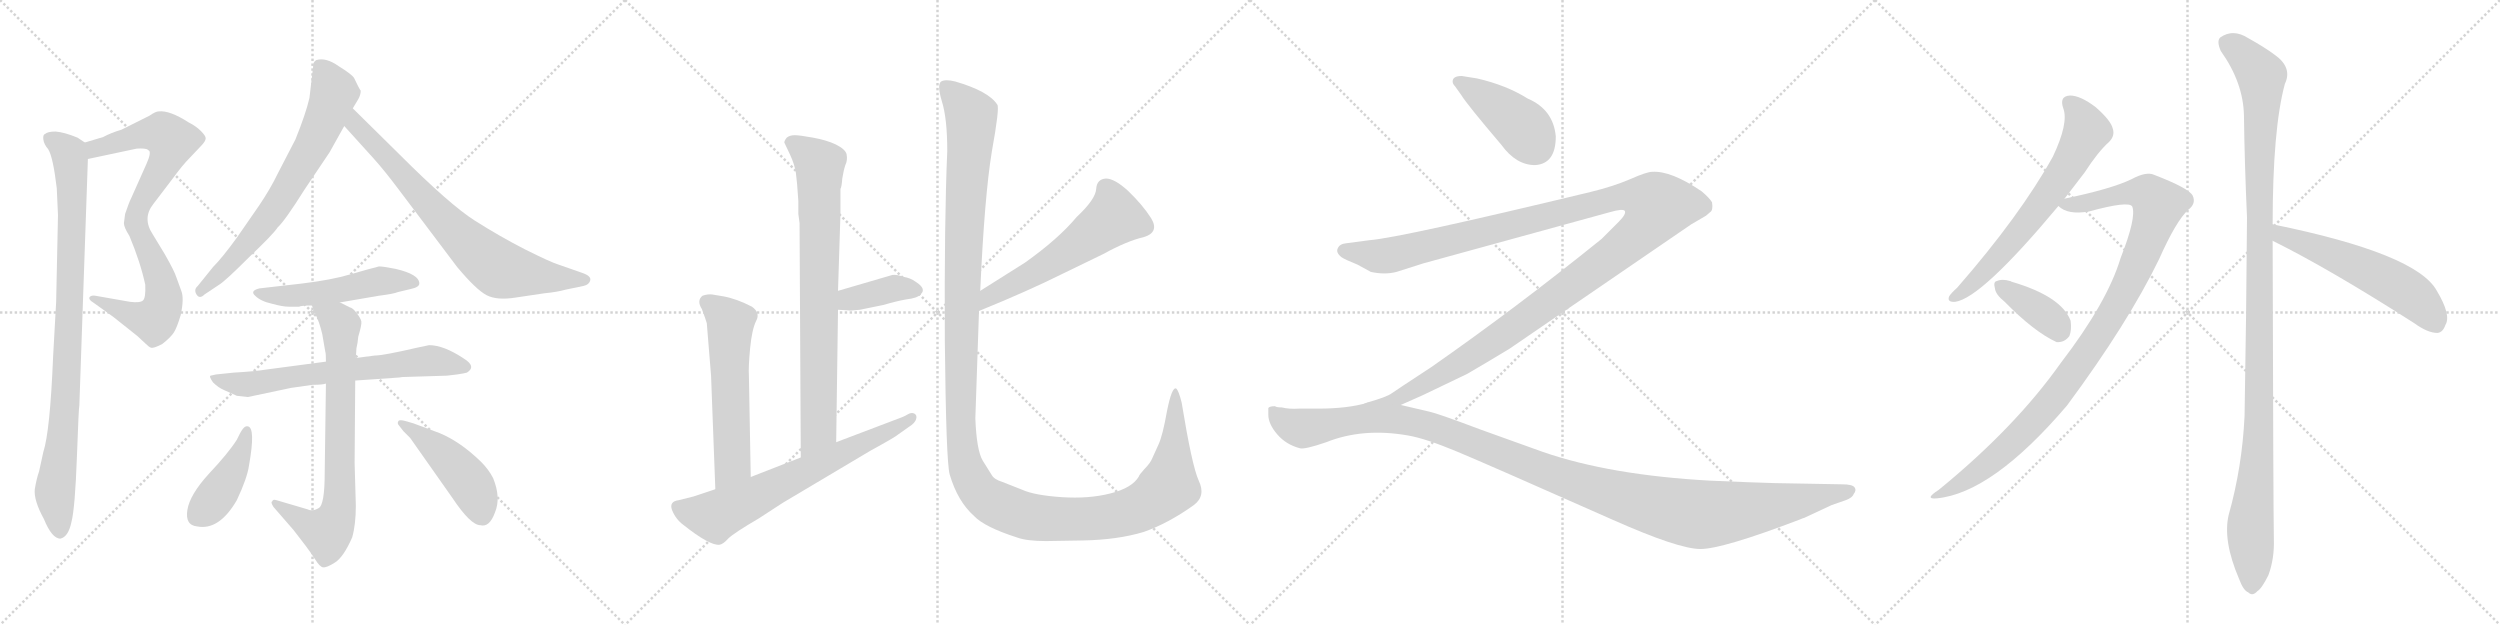 <svg version="1.1" viewBox="0 0 4096 1024" xmlns="http://www.w3.org/2000/svg">
  <g stroke="lightgray" stroke-dasharray="1,1" stroke-width="1" transform="scale(4, 4)">
    <line x1="0" y1="0" x2="256" y2="256"></line>
    <line x1="256" y1="0" x2="0" y2="256"></line>
    <line x1="128" y1="0" x2="128" y2="256"></line>
    <line x1="0" y1="128" x2="256" y2="128"></line>
    <line x1="256" y1="0" x2="512" y2="256"></line>
    <line x1="512" y1="0" x2="256" y2="256"></line>
    <line x1="384" y1="0" x2="384" y2="256"></line>
    <line x1="256" y1="128" x2="512" y2="128"></line>
    <line x1="512" y1="0" x2="768" y2="256"></line>
    <line x1="768" y1="0" x2="512" y2="256"></line>
    <line x1="640" y1="0" x2="640" y2="256"></line>
    <line x1="512" y1="128" x2="768" y2="128"></line>
    <line x1="768" y1="0" x2="1024" y2="256"></line>
    <line x1="1024" y1="0" x2="768" y2="256"></line>
    <line x1="896" y1="0" x2="896" y2="256"></line>
    <line x1="768" y1="128" x2="1024" y2="128"></line>
  </g>
<g transform="scale(1, -1) translate(0, -850)">
   <style type="text/css">
    @keyframes keyframes0 {
      from {
       stroke: black;
       stroke-dashoffset: 827;
       stroke-width: 128;
       }
       73% {
       animation-timing-function: step-end;
       stroke: black;
       stroke-dashoffset: 0;
       stroke-width: 128;
       }
       to {
       stroke: black;
       stroke-width: 1024;
       }
       }
       #make-me-a-hanzi-animation-0 {
         animation: keyframes0 0.923s both;
         animation-delay: 0s;
         animation-timing-function: linear;
       }
    @keyframes keyframes1 {
      from {
       stroke: black;
       stroke-dashoffset: 919;
       stroke-width: 128;
       }
       75% {
       animation-timing-function: step-end;
       stroke: black;
       stroke-dashoffset: 0;
       stroke-width: 128;
       }
       to {
       stroke: black;
       stroke-width: 1024;
       }
       }
       #make-me-a-hanzi-animation-1 {
         animation: keyframes1 0.998s both;
         animation-delay: 0.923s;
         animation-timing-function: linear;
       }
    @keyframes keyframes2 {
      from {
       stroke: black;
       stroke-dashoffset: 700;
       stroke-width: 128;
       }
       69% {
       animation-timing-function: step-end;
       stroke: black;
       stroke-dashoffset: 0;
       stroke-width: 128;
       }
       to {
       stroke: black;
       stroke-width: 1024;
       }
       }
       #make-me-a-hanzi-animation-2 {
         animation: keyframes2 0.82s both;
         animation-delay: 1.921s;
         animation-timing-function: linear;
       }
    @keyframes keyframes3 {
      from {
       stroke: black;
       stroke-dashoffset: 749;
       stroke-width: 128;
       }
       71% {
       animation-timing-function: step-end;
       stroke: black;
       stroke-dashoffset: 0;
       stroke-width: 128;
       }
       to {
       stroke: black;
       stroke-width: 1024;
       }
       }
       #make-me-a-hanzi-animation-3 {
         animation: keyframes3 0.86s both;
         animation-delay: 2.741s;
         animation-timing-function: linear;
       }
    @keyframes keyframes4 {
      from {
       stroke: black;
       stroke-dashoffset: 509;
       stroke-width: 128;
       }
       62% {
       animation-timing-function: step-end;
       stroke: black;
       stroke-dashoffset: 0;
       stroke-width: 128;
       }
       to {
       stroke: black;
       stroke-width: 1024;
       }
       }
       #make-me-a-hanzi-animation-4 {
         animation: keyframes4 0.664s both;
         animation-delay: 3.6s;
         animation-timing-function: linear;
       }
    @keyframes keyframes5 {
      from {
       stroke: black;
       stroke-dashoffset: 669;
       stroke-width: 128;
       }
       69% {
       animation-timing-function: step-end;
       stroke: black;
       stroke-dashoffset: 0;
       stroke-width: 128;
       }
       to {
       stroke: black;
       stroke-width: 1024;
       }
       }
       #make-me-a-hanzi-animation-5 {
         animation: keyframes5 0.794s both;
         animation-delay: 4.264s;
         animation-timing-function: linear;
       }
    @keyframes keyframes6 {
      from {
       stroke: black;
       stroke-dashoffset: 746;
       stroke-width: 128;
       }
       71% {
       animation-timing-function: step-end;
       stroke: black;
       stroke-dashoffset: 0;
       stroke-width: 128;
       }
       to {
       stroke: black;
       stroke-width: 1024;
       }
       }
       #make-me-a-hanzi-animation-6 {
         animation: keyframes6 0.857s both;
         animation-delay: 5.059s;
         animation-timing-function: linear;
       }
    @keyframes keyframes7 {
      from {
       stroke: black;
       stroke-dashoffset: 419;
       stroke-width: 128;
       }
       58% {
       animation-timing-function: step-end;
       stroke: black;
       stroke-dashoffset: 0;
       stroke-width: 128;
       }
       to {
       stroke: black;
       stroke-width: 1024;
       }
       }
       #make-me-a-hanzi-animation-7 {
         animation: keyframes7 0.591s both;
         animation-delay: 5.916s;
         animation-timing-function: linear;
       }
    @keyframes keyframes8 {
      from {
       stroke: black;
       stroke-dashoffset: 457;
       stroke-width: 128;
       }
       60% {
       animation-timing-function: step-end;
       stroke: black;
       stroke-dashoffset: 0;
       stroke-width: 128;
       }
       to {
       stroke: black;
       stroke-width: 1024;
       }
       }
       #make-me-a-hanzi-animation-8 {
         animation: keyframes8 0.622s both;
         animation-delay: 6.507s;
         animation-timing-function: linear;
       }
    @keyframes keyframes9 {
      from {
       stroke: black;
       stroke-dashoffset: 793;
       stroke-width: 128;
       }
       72% {
       animation-timing-function: step-end;
       stroke: black;
       stroke-dashoffset: 0;
       stroke-width: 128;
       }
       to {
       stroke: black;
       stroke-width: 1024;
       }
       }
       #make-me-a-hanzi-animation-9 {
         animation: keyframes9 0.895s both;
         animation-delay: 7.129s;
         animation-timing-function: linear;
       }
    @keyframes keyframes10 {
      from {
       stroke: black;
       stroke-dashoffset: 382;
       stroke-width: 128;
       }
       55% {
       animation-timing-function: step-end;
       stroke: black;
       stroke-dashoffset: 0;
       stroke-width: 128;
       }
       to {
       stroke: black;
       stroke-width: 1024;
       }
       }
       #make-me-a-hanzi-animation-10 {
         animation: keyframes10 0.561s both;
         animation-delay: 8.024s;
         animation-timing-function: linear;
       }
    @keyframes keyframes11 {
      from {
       stroke: black;
       stroke-dashoffset: 580;
       stroke-width: 128;
       }
       65% {
       animation-timing-function: step-end;
       stroke: black;
       stroke-dashoffset: 0;
       stroke-width: 128;
       }
       to {
       stroke: black;
       stroke-width: 1024;
       }
       }
       #make-me-a-hanzi-animation-11 {
         animation: keyframes11 0.722s both;
         animation-delay: 8.585s;
         animation-timing-function: linear;
       }
    @keyframes keyframes12 {
      from {
       stroke: black;
       stroke-dashoffset: 680;
       stroke-width: 128;
       }
       69% {
       animation-timing-function: step-end;
       stroke: black;
       stroke-dashoffset: 0;
       stroke-width: 128;
       }
       to {
       stroke: black;
       stroke-width: 1024;
       }
       }
       #make-me-a-hanzi-animation-12 {
         animation: keyframes12 0.803s both;
         animation-delay: 9.307s;
         animation-timing-function: linear;
       }
    @keyframes keyframes13 {
      from {
       stroke: black;
       stroke-dashoffset: 570;
       stroke-width: 128;
       }
       65% {
       animation-timing-function: step-end;
       stroke: black;
       stroke-dashoffset: 0;
       stroke-width: 128;
       }
       to {
       stroke: black;
       stroke-width: 1024;
       }
       }
       #make-me-a-hanzi-animation-13 {
         animation: keyframes13 0.714s both;
         animation-delay: 10.11s;
         animation-timing-function: linear;
       }
    @keyframes keyframes14 {
      from {
       stroke: black;
       stroke-dashoffset: 1434;
       stroke-width: 128;
       }
       82% {
       animation-timing-function: step-end;
       stroke: black;
       stroke-dashoffset: 0;
       stroke-width: 128;
       }
       to {
       stroke: black;
       stroke-width: 1024;
       }
       }
       #make-me-a-hanzi-animation-14 {
         animation: keyframes14 1.417s both;
         animation-delay: 10.824s;
         animation-timing-function: linear;
       }
    @keyframes keyframes15 {
      from {
       stroke: black;
       stroke-dashoffset: 421;
       stroke-width: 128;
       }
       58% {
       animation-timing-function: step-end;
       stroke: black;
       stroke-dashoffset: 0;
       stroke-width: 128;
       }
       to {
       stroke: black;
       stroke-width: 1024;
       }
       }
       #make-me-a-hanzi-animation-15 {
         animation: keyframes15 0.593s both;
         animation-delay: 12.241s;
         animation-timing-function: linear;
       }
    @keyframes keyframes16 {
      from {
       stroke: black;
       stroke-dashoffset: 1357;
       stroke-width: 128;
       }
       82% {
       animation-timing-function: step-end;
       stroke: black;
       stroke-dashoffset: 0;
       stroke-width: 128;
       }
       to {
       stroke: black;
       stroke-width: 1024;
       }
       }
       #make-me-a-hanzi-animation-16 {
         animation: keyframes16 1.354s both;
         animation-delay: 12.834s;
         animation-timing-function: linear;
       }
    @keyframes keyframes17 {
      from {
       stroke: black;
       stroke-dashoffset: 1241;
       stroke-width: 128;
       }
       80% {
       animation-timing-function: step-end;
       stroke: black;
       stroke-dashoffset: 0;
       stroke-width: 128;
       }
       to {
       stroke: black;
       stroke-width: 1024;
       }
       }
       #make-me-a-hanzi-animation-17 {
         animation: keyframes17 1.26s both;
         animation-delay: 14.188s;
         animation-timing-function: linear;
       }
    @keyframes keyframes18 {
      from {
       stroke: black;
       stroke-dashoffset: 661;
       stroke-width: 128;
       }
       68% {
       animation-timing-function: step-end;
       stroke: black;
       stroke-dashoffset: 0;
       stroke-width: 128;
       }
       to {
       stroke: black;
       stroke-width: 1024;
       }
       }
       #make-me-a-hanzi-animation-18 {
         animation: keyframes18 0.788s both;
         animation-delay: 15.448s;
         animation-timing-function: linear;
       }
    @keyframes keyframes19 {
      from {
       stroke: black;
       stroke-dashoffset: 1029;
       stroke-width: 128;
       }
       77% {
       animation-timing-function: step-end;
       stroke: black;
       stroke-dashoffset: 0;
       stroke-width: 128;
       }
       to {
       stroke: black;
       stroke-width: 1024;
       }
       }
       #make-me-a-hanzi-animation-19 {
         animation: keyframes19 1.087s both;
         animation-delay: 16.236s;
         animation-timing-function: linear;
       }
    @keyframes keyframes20 {
      from {
       stroke: black;
       stroke-dashoffset: 376;
       stroke-width: 128;
       }
       55% {
       animation-timing-function: step-end;
       stroke: black;
       stroke-dashoffset: 0;
       stroke-width: 128;
       }
       to {
       stroke: black;
       stroke-width: 1024;
       }
       }
       #make-me-a-hanzi-animation-20 {
         animation: keyframes20 0.556s both;
         animation-delay: 17.323s;
         animation-timing-function: linear;
       }
    @keyframes keyframes21 {
      from {
       stroke: black;
       stroke-dashoffset: 1166;
       stroke-width: 128;
       }
       79% {
       animation-timing-function: step-end;
       stroke: black;
       stroke-dashoffset: 0;
       stroke-width: 128;
       }
       to {
       stroke: black;
       stroke-width: 1024;
       }
       }
       #make-me-a-hanzi-animation-21 {
         animation: keyframes21 1.199s both;
         animation-delay: 17.879s;
         animation-timing-function: linear;
       }
    @keyframes keyframes22 {
      from {
       stroke: black;
       stroke-dashoffset: 563;
       stroke-width: 128;
       }
       65% {
       animation-timing-function: step-end;
       stroke: black;
       stroke-dashoffset: 0;
       stroke-width: 128;
       }
       to {
       stroke: black;
       stroke-width: 1024;
       }
       }
       #make-me-a-hanzi-animation-22 {
         animation: keyframes22 0.708s both;
         animation-delay: 19.078s;
         animation-timing-function: linear;
       }
</style>
<path d="M 205.0 499.5 L 203.0 484.5 Q 203.0 477.5 212.0 463.5 Q 230.0 420.5 238.0 383.5 Q 239.0 361.5 234.0 357.5 Q 229.0 353.5 213.0 355.5 L 156.0 365.5 Q 150.0 366.5 147.0 363.5 Q 144.0 359.5 154.0 353.5 L 186.0 330.5 L 225.0 299.5 L 239.0 286.5 Q 244.0 281.5 247.0 280.5 Q 251.0 278.5 266.0 286.5 Q 280.0 297.5 285.0 305.5 Q 290.0 313.5 296.0 333.5 Q 302.0 361.5 297.0 373.5 L 289.0 395.5 Q 286.0 405.5 270.0 433.5 L 250.0 466.5 Q 233.0 492.5 251.0 515.5 L 283.0 557.5 Q 299.0 579.5 311.0 591.5 L 329.0 610.5 Q 337.0 618.5 337.0 623.5 Q 337.0 627.5 329.0 635.5 Q 321.0 643.5 309.0 649.5 Q 278.0 669.5 260.0 667.5 Q 255.0 667.5 245.0 660.5 L 199.0 637.5 Q 182.0 632.5 169.0 625.5 L 139.0 616.5 C 110.0 607.5 115.0 583.5 144.0 589.5 L 224.0 606.5 Q 238.0 607.5 243.0 604.5 Q 249.0 601.5 240.0 581.5 L 215.0 525.5 Q 211.0 517.5 205.0 499.5 Z" fill="lightgray"></path> 
<path d="M 139.0 616.5 L 127.0 624.5 Q 105.0 633.5 91.0 634.5 Q 78.0 634.5 74.0 630.5 Q 70.0 629.5 71.0 621.5 Q 72.0 613.5 79.0 605.5 Q 87.0 592.5 93.0 541.5 L 95.0 497.5 L 92.0 355.5 L 87.0 265.5 Q 82.0 143.5 71.0 109.5 L 64.0 77.5 Q 60.0 66.5 57.0 48.5 Q 55.0 30.5 72.0 -0.5 Q 85.0 -32.5 99.0 -32.5 Q 112.0 -29.5 117.0 -5.5 Q 123.0 17.5 126.0 101.5 Q 129.0 184.5 130.0 185.5 L 144.0 589.5 C 145.0 613.5 145.0 613.5 139.0 616.5 Z" fill="lightgray"></path> 
<path d="M 513.0 740.5 L 507.0 689.5 Q 501.0 663.5 484.0 621.5 L 455.0 565.5 Q 443.0 540.5 424.0 512.5 L 388.0 460.5 Q 364.0 427.5 349.0 412.5 L 324.0 381.5 Q 317.0 375.5 322.0 367.5 Q 327.0 359.5 335.0 367.5 L 359.0 383.5 Q 369.0 389.5 408.0 428.5 Q 448.0 466.5 455.0 477.5 Q 467.0 488.5 499.0 539.5 L 540.0 600.5 L 564.0 643.5 L 578.0 672.5 L 587.0 687.5 Q 591.0 694.5 591.0 701.5 Q 589.0 703.5 580.0 722.5 Q 576.0 728.5 555.0 741.5 Q 534.0 756.5 518.0 751.5 Q 512.0 747.5 513.0 740.5 Z" fill="lightgray"></path> 
<path d="M 564.0 643.5 L 612.0 590.5 Q 630.0 570.5 654.0 538.5 L 749.0 412.5 Q 780.0 375.5 797.0 366.5 Q 814.0 357.5 845.0 362.5 L 892.0 369.5 Q 913.0 371.5 927.0 375.5 L 956.0 381.5 Q 965.0 383.5 967.0 390.5 Q 969.0 397.5 955.0 402.5 L 915.0 416.5 Q 902.0 420.5 860.0 441.5 Q 819.0 462.5 778.0 488.5 Q 737.0 514.5 655.0 596.5 L 578.0 672.5 C 557.0 693.5 544.0 665.5 564.0 643.5 Z" fill="lightgray"></path> 
<path d="M 557.0 354.5 L 621.0 365.5 Q 645.0 368.5 652.0 371.5 L 673.0 376.5 Q 687.0 379.5 687.0 385.5 Q 687.0 400.5 648.0 409.5 Q 628.0 413.5 621.0 413.5 Q 605.0 409.5 574.0 400.5 Q 544.0 391.5 495.0 385.5 L 425.0 377.5 Q 409.0 373.5 418.0 365.5 Q 427.0 356.5 445.0 352.5 Q 463.0 347.5 473.0 347.5 L 490.0 347.5 Q 494.0 349.5 511.0 349.5 L 557.0 354.5 Z" fill="lightgray"></path> 
<path d="M 534.0 257.5 L 436.0 244.5 Q 418.0 241.5 383.0 239.5 L 354.0 236.5 L 345.0 234.5 Q 342.0 233.5 349.0 223.5 Q 358.0 214.5 368.0 210.5 L 388.0 201.5 L 406.0 199.5 L 477.0 214.5 L 512.0 219.5 Q 528.0 219.5 534.0 221.5 L 582.0 226.5 L 654.0 231.5 Q 658.0 232.5 667.0 232.5 L 732.0 234.5 L 749.0 236.5 Q 762.0 238.5 765.0 239.5 Q 781.0 249.5 760.0 262.5 Q 727.0 284.5 703.0 284.5 L 684.0 280.5 Q 628.0 267.5 614.0 267.5 L 583.0 263.5 L 534.0 257.5 Z" fill="lightgray"></path> 
<path d="M 511.0 349.5 L 517.0 334.5 Q 523.0 323.5 528.0 302.5 L 533.0 273.5 Q 534.0 271.5 534.0 257.5 L 534.0 221.5 L 532.0 75.5 Q 532.0 22.5 522.0 17.5 Q 512.0 11.5 504.0 15.5 L 453.0 30.5 Q 447.0 32.5 446.0 28.5 Q 443.0 27.5 448.0 19.5 L 481.0 -18.5 L 501.0 -44.5 Q 510.0 -56.5 517.0 -67.5 Q 524.0 -78.5 529.0 -79.5 Q 535.0 -80.5 549.0 -71.5 Q 563.0 -62.5 577.0 -30.5 Q 583.0 -9.5 583.0 21.5 L 581.0 91.5 L 582.0 226.5 L 583.0 263.5 L 584.0 279.5 Q 586.0 287.5 587.0 298.5 Q 593.0 318.5 592.0 323.5 Q 591.0 328.5 584.0 337.5 Q 578.0 345.5 573.0 346.5 L 557.0 354.5 C 530.0 367.5 500.0 377.5 511.0 349.5 Z" fill="lightgray"></path> 
<path d="M 406.0 151.5 Q 402.0 152.5 398.0 147.5 Q 394.0 142.5 388.0 129.5 Q 374.0 107.5 342.0 73.5 Q 311.0 39.5 307.0 14.5 Q 303.0 -10.5 323.0 -12.5 Q 359.0 -19.5 388.0 30.5 Q 405.0 66.5 408.0 87.5 Q 419.0 149.5 406.0 151.5 Z" fill="lightgray"></path> 
<path d="M 654.0 152.5 L 661.0 143.5 L 672.0 132.5 L 741.0 34.5 Q 771.0 -10.5 787.0 -10.5 Q 802.0 -14.5 811.0 10.5 Q 821.0 34.5 808.0 66.5 Q 801.0 80.5 788.0 93.5 Q 754.0 126.5 720.0 140.5 L 677.0 156.5 L 663.0 160.5 Q 655.0 162.5 653.0 160.5 Q 650.0 156.5 654.0 152.5 Z" fill="lightgray"></path> 
<path d="M 1308.0 499.5 L 1310.0 484.5 L 1312.0 100.5 C 1312.0 70.5 1370.0 95.5 1370.0 125.5 L 1373.0 342.5 L 1373.0 373.5 L 1377.0 499.5 L 1377.0 540.5 Q 1379.0 543.5 1380.0 557.5 Q 1382.0 570.5 1385.0 579.5 Q 1389.0 587.5 1387.0 597.5 Q 1385.0 605.5 1369.0 613.5 Q 1354.0 620.5 1332.0 624.5 Q 1310.0 628.5 1302.0 628.5 Q 1294.0 628.5 1289.0 624.5 Q 1285.0 619.5 1285.0 616.5 L 1294.0 597.5 Q 1302.0 580.5 1304.0 566.5 Q 1306.0 552.5 1308.0 520.5 L 1308.0 499.5 Z" fill="lightgray"></path> 
<path d="M 1373.0 342.5 L 1390.0 341.5 Q 1390.0 340.5 1409.0 342.5 L 1448.0 350.5 Q 1468.0 356.5 1485.0 359.5 Q 1503.0 361.5 1508.0 367.5 Q 1519.0 376.5 1500.0 388.5 Q 1492.0 394.5 1480.0 396.5 Q 1469.0 400.5 1462.0 399.5 L 1373.0 373.5 C 1344.0 365.5 1343.0 344.5 1373.0 342.5 Z" fill="lightgray"></path> 
<path d="M 1230.0 68.5 L 1227.0 234.5 Q 1226.0 247.5 1229.0 279.5 Q 1232.0 310.5 1239.0 324.5 Q 1246.0 337.5 1232.0 347.5 Q 1207.0 360.5 1185.0 364.5 L 1167.0 367.5 Q 1160.0 368.5 1151.0 365.5 Q 1141.0 357.5 1150.0 343.5 Q 1156.0 327.5 1158.0 320.5 L 1165.0 234.5 L 1172.0 48.5 C 1173.0 18.5 1231.0 38.5 1230.0 68.5 Z" fill="lightgray"></path> 
<path d="M 1312.0 100.5 L 1230.0 68.5 L 1172.0 48.5 L 1136.0 36.5 L 1112.0 30.5 Q 1096.0 28.5 1101.0 14.5 Q 1107.0 -0.5 1119.0 -9.5 Q 1163.0 -44.5 1179.0 -42.5 Q 1185.0 -41.5 1193.0 -32.5 Q 1202.0 -23.5 1243.0 0.5 L 1283.0 26.5 L 1426.0 111.5 Q 1468.0 134.5 1472.0 138.5 L 1489.0 150.5 Q 1499.0 156.5 1501.0 163.5 Q 1503.0 169.5 1498.0 172.5 Q 1493.0 174.5 1488.0 171.5 Q 1483.0 168.5 1478.0 166.5 L 1370.0 125.5 L 1312.0 100.5 Z" fill="lightgray"></path> 
<path d="M 1604.0 340.5 Q 1685.0 373.5 1741.0 401.5 L 1807.0 433.5 Q 1847.0 455.5 1874.0 461.5 Q 1900.0 469.5 1886.0 492.5 Q 1872.0 514.5 1848.0 537.5 Q 1826.0 557.5 1812.0 557.5 Q 1797.0 556.5 1796.0 540.5 Q 1795.0 523.5 1764.0 494.5 Q 1734.0 458.5 1679.0 419.5 L 1606.0 373.5 C 1581.0 357.5 1576.0 329.5 1604.0 340.5 Z" fill="lightgray"></path> 
<path d="M 1714.0 -36.5 L 1774.0 -35.5 Q 1831.0 -34.5 1874.0 -21.5 Q 1914.0 -7.5 1956.0 22.5 Q 1976.0 37.5 1964.0 62.5 Q 1953.0 86.5 1936.0 190.5 Q 1931.0 210.5 1927.0 213.5 Q 1920.0 216.5 1912.0 176.5 Q 1905.0 136.5 1898.0 121.5 L 1888.0 99.5 Q 1885.0 91.5 1875.0 81.5 Q 1866.0 71.5 1866.0 69.5 Q 1855.0 50.5 1819.0 41.5 Q 1784.0 32.5 1739.0 35.5 Q 1695.0 38.5 1675.0 47.5 L 1642.0 60.5 Q 1629.0 64.5 1625.0 71.5 L 1610.0 95.5 Q 1600.0 112.5 1598.0 164.5 L 1604.0 340.5 L 1606.0 373.5 Q 1613.0 528.5 1625.0 601.5 Q 1638.0 673.5 1634.0 678.5 Q 1620.0 700.5 1565.0 716.5 Q 1549.0 720.5 1542.0 716.5 Q 1535.0 711.5 1543.0 684.5 Q 1552.0 656.5 1552.0 602.5 Q 1547.0 488.5 1548.0 291.5 Q 1550.0 93.5 1556.0 72.5 Q 1569.0 28.5 1596.0 4.5 Q 1613.0 -13.5 1666.0 -30.5 Q 1682.0 -36.5 1714.0 -36.5 Z" fill="lightgray"></path> 
<path d="M 2549.0 626.5 Q 2545.0 670.5 2503.0 688.5 Q 2468.0 710.5 2420.0 721.5 L 2395.0 725.5 Q 2380.0 725.5 2380.0 716.5 Q 2380.0 712.5 2384.0 708.5 L 2394.0 694.5 Q 2403.0 679.5 2460.0 612.5 Q 2484.0 579.5 2515.0 579.5 Q 2549.0 581.5 2549.0 626.5 Z" fill="lightgray"></path> 
<path d="M 2295.0 186.5 L 2331.0 202.5 L 2404.0 237.5 Q 2435.0 255.5 2473.0 278.5 L 2771.0 482.5 L 2795.0 496.5 L 2802.0 502.5 Q 2807.0 505.5 2805.0 518.5 Q 2801.0 525.5 2788.0 536.5 Q 2738.0 570.5 2707.0 568.5 Q 2698.0 568.5 2671.0 556.5 Q 2643.0 544.5 2606.0 535.5 Q 2295.0 460.5 2244.0 456.5 L 2206.0 451.5 Q 2195.0 450.5 2192.0 443.5 Q 2188.0 436.5 2198.0 428.5 Q 2204.0 424.5 2224.0 416.5 L 2246.0 404.5 Q 2269.0 399.5 2288.0 404.5 L 2332.0 418.5 L 2638.0 502.5 Q 2659.0 508.5 2662.0 504.5 Q 2665.0 499.5 2652.0 486.5 L 2624.0 458.5 Q 2484.0 345.5 2345.0 248.5 Q 2287.0 210.5 2280.0 205.5 Q 2272.0 199.5 2240.0 190.5 C 2212.0 180.5 2268.0 174.5 2295.0 186.5 Z" fill="lightgray"></path> 
<path d="M 2907.0 58.5 Q 2870.0 59.5 2802.0 62.5 Q 2638.0 71.5 2528.0 109.5 L 2425.0 146.5 Q 2356.0 172.5 2342.0 175.5 L 2295.0 186.5 L 2240.0 190.0 Q 2208.0 180.5 2159.0 180.5 L 2128.0 180.5 Q 2112.0 179.5 2100.0 182.5 Q 2091.0 182.5 2089.0 184.5 Q 2080.0 184.5 2078.0 181.5 L 2078.0 170.5 Q 2078.0 155.5 2092.5 138.5 Q 2107.0 121.5 2130.0 115.5 Q 2138.0 113.5 2173.0 125.5 Q 2233.0 149.5 2307.0 136.5 Q 2336.0 131.5 2387.5 110.0 Q 2439.0 88.5 2642.0 -1.5 Q 2750.0 -49.5 2786.0 -49.5 Q 2822.0 -49.5 2948.0 -1.5 Q 2955.0 1.5 2956.0 1.5 L 3001.0 22.5 L 3024.0 30.5 Q 3035.0 34.5 3037.0 40.5 Q 3042.0 46.5 3038.5 51.5 Q 3035.0 56.5 3018.0 56.5 L 2907.0 58.5 Z" fill="lightgray"></path> 
<path d="M 3382.5 524.5 Q 3398.5 545.5 3415.5 567.5 Q 3437.5 601.5 3455.5 617.5 Q 3465.5 627.5 3461.5 639.5 Q 3458.5 652.5 3433.5 674.5 Q 3408.5 693.5 3391.5 693.5 Q 3373.5 692.5 3380.5 672.5 Q 3389.5 648.5 3363.5 593.5 Q 3309.5 496.5 3206.5 378.5 Q 3196.5 369.5 3193.5 364.5 Q 3189.5 354.5 3203.5 355.5 Q 3246.5 361.5 3372.5 512.5 L 3382.5 524.5 Z" fill="lightgray"></path> 
<path d="M 3372.5 512.5 Q 3387.5 497.5 3422.5 503.5 Q 3488.5 521.5 3493.5 511.5 Q 3500.5 493.5 3474.5 427.5 Q 3452.5 354.5 3376.5 255.5 Q 3301.5 149.5 3176.5 47.5 Q 3151.5 31.5 3173.5 33.5 Q 3264.5 42.5 3386.5 185.5 Q 3486.5 320.5 3537.5 425.5 Q 3565.5 488.5 3585.5 506.5 Q 3598.5 516.5 3592.5 529.5 Q 3586.5 541.5 3529.5 563.5 Q 3516.5 569.5 3492.5 556.5 Q 3459.5 540.5 3382.5 524.5 C 3357.5 519.5 3357.5 519.5 3372.5 512.5 Z" fill="lightgray"></path> 
<path d="M 3284.5 355.5 Q 3332.5 306.5 3369.5 289.5 Q 3382.5 288.5 3390.5 299.5 Q 3394.5 309.5 3392.5 324.5 Q 3377.5 364.5 3295.5 388.5 Q 3294.5 389.5 3293.5 389.5 Q 3280.5 393.5 3271.5 389.5 Q 3265.5 388.5 3268.5 377.5 Q 3269.5 367.5 3284.5 355.5 Z" fill="lightgray"></path> 
<path d="M 3723.5 482.5 Q 3723.5 638.5 3743.5 712.5 Q 3756.5 739.5 3726.5 760.5 Q 3710.5 772.5 3683.5 787.5 Q 3658.5 803.5 3637.5 788.5 Q 3631.5 782.5 3638.5 766.5 Q 3675.5 714.5 3676.5 660.5 Q 3677.5 582.5 3681.5 493.5 Q 3680.5 339.5 3677.5 168.5 Q 3673.5 84.5 3651.5 6.5 Q 3641.5 -35.5 3668.5 -98.5 Q 3675.5 -117.5 3683.5 -120.5 Q 3690.5 -127.5 3698.5 -118.5 Q 3705.5 -114.5 3716.5 -92.5 Q 3726.5 -65.5 3725.5 -33.5 Q 3724.5 18.5 3723.5 455.5 L 3723.5 482.5 Z" fill="lightgray"></path> 
<path d="M 3723.5 455.5 Q 3816.5 409.5 3955.5 320.5 Q 3977.5 304.5 3993.5 304.5 Q 4002.5 305.5 4006.5 317.5 Q 4016.5 333.5 3992.5 373.5 Q 3959.5 434.5 3723.5 482.5 C 3694.5 488.5 3696.5 468.5 3723.5 455.5 Z" fill="lightgray"></path> 
      <clipPath id="make-me-a-hanzi-clip-0">
      <path d="M 205.0 499.5 L 203.0 484.5 Q 203.0 477.5 212.0 463.5 Q 230.0 420.5 238.0 383.5 Q 239.0 361.5 234.0 357.5 Q 229.0 353.5 213.0 355.5 L 156.0 365.5 Q 150.0 366.5 147.0 363.5 Q 144.0 359.5 154.0 353.5 L 186.0 330.5 L 225.0 299.5 L 239.0 286.5 Q 244.0 281.5 247.0 280.5 Q 251.0 278.5 266.0 286.5 Q 280.0 297.5 285.0 305.5 Q 290.0 313.5 296.0 333.5 Q 302.0 361.5 297.0 373.5 L 289.0 395.5 Q 286.0 405.5 270.0 433.5 L 250.0 466.5 Q 233.0 492.5 251.0 515.5 L 283.0 557.5 Q 299.0 579.5 311.0 591.5 L 329.0 610.5 Q 337.0 618.5 337.0 623.5 Q 337.0 627.5 329.0 635.5 Q 321.0 643.5 309.0 649.5 Q 278.0 669.5 260.0 667.5 Q 255.0 667.5 245.0 660.5 L 199.0 637.5 Q 182.0 632.5 169.0 625.5 L 139.0 616.5 C 110.0 607.5 115.0 583.5 144.0 589.5 L 224.0 606.5 Q 238.0 607.5 243.0 604.5 Q 249.0 601.5 240.0 581.5 L 215.0 525.5 Q 211.0 517.5 205.0 499.5 Z" fill="lightgray"></path>
      </clipPath>
      <path clip-path="url(#make-me-a-hanzi-clip-0)" d="M 149.0 597.5 L 165.0 610.5 L 238.0 630.5 L 266.0 631.5 L 281.0 619.5 L 275.0 595.5 L 234.0 525.5 L 222.0 489.5 L 266.0 380.5 L 268.0 357.5 L 261.0 335.5 L 253.0 324.5 L 239.0 326.5 L 153.0 359.5 " fill="none" id="make-me-a-hanzi-animation-0" stroke-dasharray="699 1398" stroke-linecap="round"></path>

      <clipPath id="make-me-a-hanzi-clip-1">
      <path d="M 139.0 616.5 L 127.0 624.5 Q 105.0 633.5 91.0 634.5 Q 78.0 634.5 74.0 630.5 Q 70.0 629.5 71.0 621.5 Q 72.0 613.5 79.0 605.5 Q 87.0 592.5 93.0 541.5 L 95.0 497.5 L 92.0 355.5 L 87.0 265.5 Q 82.0 143.5 71.0 109.5 L 64.0 77.5 Q 60.0 66.5 57.0 48.5 Q 55.0 30.5 72.0 -0.5 Q 85.0 -32.5 99.0 -32.5 Q 112.0 -29.5 117.0 -5.5 Q 123.0 17.5 126.0 101.5 Q 129.0 184.5 130.0 185.5 L 144.0 589.5 C 145.0 613.5 145.0 613.5 139.0 616.5 Z" fill="lightgray"></path>
      </clipPath>
      <path clip-path="url(#make-me-a-hanzi-clip-1)" d="M 81.0 623.5 L 113.0 599.5 L 118.0 535.5 L 110.0 240.5 L 90.0 40.5 L 98.0 -21.5 " fill="none" id="make-me-a-hanzi-animation-1" stroke-dasharray="791 1582" stroke-linecap="round"></path>

      <clipPath id="make-me-a-hanzi-clip-2">
      <path d="M 513.0 740.5 L 507.0 689.5 Q 501.0 663.5 484.0 621.5 L 455.0 565.5 Q 443.0 540.5 424.0 512.5 L 388.0 460.5 Q 364.0 427.5 349.0 412.5 L 324.0 381.5 Q 317.0 375.5 322.0 367.5 Q 327.0 359.5 335.0 367.5 L 359.0 383.5 Q 369.0 389.5 408.0 428.5 Q 448.0 466.5 455.0 477.5 Q 467.0 488.5 499.0 539.5 L 540.0 600.5 L 564.0 643.5 L 578.0 672.5 L 587.0 687.5 Q 591.0 694.5 591.0 701.5 Q 589.0 703.5 580.0 722.5 Q 576.0 728.5 555.0 741.5 Q 534.0 756.5 518.0 751.5 Q 512.0 747.5 513.0 740.5 Z" fill="lightgray"></path>
      </clipPath>
      <path clip-path="url(#make-me-a-hanzi-clip-2)" d="M 525.0 741.5 L 547.0 696.5 L 512.0 610.5 L 446.0 502.5 L 390.0 432.5 L 329.0 373.5 " fill="none" id="make-me-a-hanzi-animation-2" stroke-dasharray="572 1144" stroke-linecap="round"></path>

      <clipPath id="make-me-a-hanzi-clip-3">
      <path d="M 564.0 643.5 L 612.0 590.5 Q 630.0 570.5 654.0 538.5 L 749.0 412.5 Q 780.0 375.5 797.0 366.5 Q 814.0 357.5 845.0 362.5 L 892.0 369.5 Q 913.0 371.5 927.0 375.5 L 956.0 381.5 Q 965.0 383.5 967.0 390.5 Q 969.0 397.5 955.0 402.5 L 915.0 416.5 Q 902.0 420.5 860.0 441.5 Q 819.0 462.5 778.0 488.5 Q 737.0 514.5 655.0 596.5 L 578.0 672.5 C 557.0 693.5 544.0 665.5 564.0 643.5 Z" fill="lightgray"></path>
      </clipPath>
      <path clip-path="url(#make-me-a-hanzi-clip-3)" d="M 581.0 664.5 L 580.0 653.5 L 599.0 627.5 L 719.0 497.5 L 808.0 416.5 L 820.0 408.5 L 880.0 397.5 L 957.0 391.5 " fill="none" id="make-me-a-hanzi-animation-3" stroke-dasharray="621 1242" stroke-linecap="round"></path>

      <clipPath id="make-me-a-hanzi-clip-4">
      <path d="M 557.0 354.5 L 621.0 365.5 Q 645.0 368.5 652.0 371.5 L 673.0 376.5 Q 687.0 379.5 687.0 385.5 Q 687.0 400.5 648.0 409.5 Q 628.0 413.5 621.0 413.5 Q 605.0 409.5 574.0 400.5 Q 544.0 391.5 495.0 385.5 L 425.0 377.5 Q 409.0 373.5 418.0 365.5 Q 427.0 356.5 445.0 352.5 Q 463.0 347.5 473.0 347.5 L 490.0 347.5 Q 494.0 349.5 511.0 349.5 L 557.0 354.5 Z" fill="lightgray"></path>
      </clipPath>
      <path clip-path="url(#make-me-a-hanzi-clip-4)" d="M 428.0 367.5 L 486.0 365.5 L 622.0 389.5 L 679.0 387.5 " fill="none" id="make-me-a-hanzi-animation-4" stroke-dasharray="381 762" stroke-linecap="round"></path>

      <clipPath id="make-me-a-hanzi-clip-5">
      <path d="M 534.0 257.5 L 436.0 244.5 Q 418.0 241.5 383.0 239.5 L 354.0 236.5 L 345.0 234.5 Q 342.0 233.5 349.0 223.5 Q 358.0 214.5 368.0 210.5 L 388.0 201.5 L 406.0 199.5 L 477.0 214.5 L 512.0 219.5 Q 528.0 219.5 534.0 221.5 L 582.0 226.5 L 654.0 231.5 Q 658.0 232.5 667.0 232.5 L 732.0 234.5 L 749.0 236.5 Q 762.0 238.5 765.0 239.5 Q 781.0 249.5 760.0 262.5 Q 727.0 284.5 703.0 284.5 L 684.0 280.5 Q 628.0 267.5 614.0 267.5 L 583.0 263.5 L 534.0 257.5 Z" fill="lightgray"></path>
      </clipPath>
      <path clip-path="url(#make-me-a-hanzi-clip-5)" d="M 351.0 230.5 L 409.0 220.5 L 678.0 257.5 L 703.0 259.5 L 760.0 250.5 " fill="none" id="make-me-a-hanzi-animation-5" stroke-dasharray="541 1082" stroke-linecap="round"></path>

      <clipPath id="make-me-a-hanzi-clip-6">
      <path d="M 511.0 349.5 L 517.0 334.5 Q 523.0 323.5 528.0 302.5 L 533.0 273.5 Q 534.0 271.5 534.0 257.5 L 534.0 221.5 L 532.0 75.5 Q 532.0 22.5 522.0 17.5 Q 512.0 11.5 504.0 15.5 L 453.0 30.5 Q 447.0 32.5 446.0 28.5 Q 443.0 27.5 448.0 19.5 L 481.0 -18.5 L 501.0 -44.5 Q 510.0 -56.5 517.0 -67.5 Q 524.0 -78.5 529.0 -79.5 Q 535.0 -80.5 549.0 -71.5 Q 563.0 -62.5 577.0 -30.5 Q 583.0 -9.5 583.0 21.5 L 581.0 91.5 L 582.0 226.5 L 583.0 263.5 L 584.0 279.5 Q 586.0 287.5 587.0 298.5 Q 593.0 318.5 592.0 323.5 Q 591.0 328.5 584.0 337.5 Q 578.0 345.5 573.0 346.5 L 557.0 354.5 C 530.0 367.5 500.0 377.5 511.0 349.5 Z" fill="lightgray"></path>
      </clipPath>
      <path clip-path="url(#make-me-a-hanzi-clip-6)" d="M 519.0 348.5 L 551.0 326.5 L 558.0 314.5 L 554.0 14.5 L 536.0 -21.5 L 513.0 -14.5 L 451.0 24.5 " fill="none" id="make-me-a-hanzi-animation-6" stroke-dasharray="618 1236" stroke-linecap="round"></path>

      <clipPath id="make-me-a-hanzi-clip-7">
      <path d="M 406.0 151.5 Q 402.0 152.5 398.0 147.5 Q 394.0 142.5 388.0 129.5 Q 374.0 107.5 342.0 73.5 Q 311.0 39.5 307.0 14.5 Q 303.0 -10.5 323.0 -12.5 Q 359.0 -19.5 388.0 30.5 Q 405.0 66.5 408.0 87.5 Q 419.0 149.5 406.0 151.5 Z" fill="lightgray"></path>
      </clipPath>
      <path clip-path="url(#make-me-a-hanzi-clip-7)" d="M 404.0 144.5 L 393.0 101.5 L 373.0 65.5 L 345.0 25.5 L 324.0 6.5 " fill="none" id="make-me-a-hanzi-animation-7" stroke-dasharray="291 582" stroke-linecap="round"></path>

      <clipPath id="make-me-a-hanzi-clip-8">
      <path d="M 654.0 152.5 L 661.0 143.5 L 672.0 132.5 L 741.0 34.5 Q 771.0 -10.5 787.0 -10.5 Q 802.0 -14.5 811.0 10.5 Q 821.0 34.5 808.0 66.5 Q 801.0 80.5 788.0 93.5 Q 754.0 126.5 720.0 140.5 L 677.0 156.5 L 663.0 160.5 Q 655.0 162.5 653.0 160.5 Q 650.0 156.5 654.0 152.5 Z" fill="lightgray"></path>
      </clipPath>
      <path clip-path="url(#make-me-a-hanzi-clip-8)" d="M 658.0 157.5 L 741.0 91.5 L 770.0 58.5 L 789.0 11.5 " fill="none" id="make-me-a-hanzi-animation-8" stroke-dasharray="329 658" stroke-linecap="round"></path>

      <clipPath id="make-me-a-hanzi-clip-9">
      <path d="M 1308.0 499.5 L 1310.0 484.5 L 1312.0 100.5 C 1312.0 70.5 1370.0 95.5 1370.0 125.5 L 1373.0 342.5 L 1373.0 373.5 L 1377.0 499.5 L 1377.0 540.5 Q 1379.0 543.5 1380.0 557.5 Q 1382.0 570.5 1385.0 579.5 Q 1389.0 587.5 1387.0 597.5 Q 1385.0 605.5 1369.0 613.5 Q 1354.0 620.5 1332.0 624.5 Q 1310.0 628.5 1302.0 628.5 Q 1294.0 628.5 1289.0 624.5 Q 1285.0 619.5 1285.0 616.5 L 1294.0 597.5 Q 1302.0 580.5 1304.0 566.5 Q 1306.0 552.5 1308.0 520.5 L 1308.0 499.5 Z" fill="lightgray"></path>
      </clipPath>
      <path clip-path="url(#make-me-a-hanzi-clip-9)" d="M 1296.0 615.5 L 1343.0 579.5 L 1341.0 144.5 L 1317.0 108.5 " fill="none" id="make-me-a-hanzi-animation-9" stroke-dasharray="665 1330" stroke-linecap="round"></path>

      <clipPath id="make-me-a-hanzi-clip-10">
      <path d="M 1373.0 342.5 L 1390.0 341.5 Q 1390.0 340.5 1409.0 342.5 L 1448.0 350.5 Q 1468.0 356.5 1485.0 359.5 Q 1503.0 361.5 1508.0 367.5 Q 1519.0 376.5 1500.0 388.5 Q 1492.0 394.5 1480.0 396.5 Q 1469.0 400.5 1462.0 399.5 L 1373.0 373.5 C 1344.0 365.5 1343.0 344.5 1373.0 342.5 Z" fill="lightgray"></path>
      </clipPath>
      <path clip-path="url(#make-me-a-hanzi-clip-10)" d="M 1378.0 350.5 L 1391.0 359.5 L 1465.0 377.5 L 1499.0 376.5 " fill="none" id="make-me-a-hanzi-animation-10" stroke-dasharray="254 508" stroke-linecap="round"></path>

      <clipPath id="make-me-a-hanzi-clip-11">
      <path d="M 1230.0 68.5 L 1227.0 234.5 Q 1226.0 247.5 1229.0 279.5 Q 1232.0 310.5 1239.0 324.5 Q 1246.0 337.5 1232.0 347.5 Q 1207.0 360.5 1185.0 364.5 L 1167.0 367.5 Q 1160.0 368.5 1151.0 365.5 Q 1141.0 357.5 1150.0 343.5 Q 1156.0 327.5 1158.0 320.5 L 1165.0 234.5 L 1172.0 48.5 C 1173.0 18.5 1231.0 38.5 1230.0 68.5 Z" fill="lightgray"></path>
      </clipPath>
      <path clip-path="url(#make-me-a-hanzi-clip-11)" d="M 1158.0 355.5 L 1197.0 321.5 L 1199.0 87.5 L 1177.0 56.5 " fill="none" id="make-me-a-hanzi-animation-11" stroke-dasharray="452 904" stroke-linecap="round"></path>

      <clipPath id="make-me-a-hanzi-clip-12">
      <path d="M 1312.0 100.5 L 1230.0 68.5 L 1172.0 48.5 L 1136.0 36.5 L 1112.0 30.5 Q 1096.0 28.5 1101.0 14.5 Q 1107.0 -0.5 1119.0 -9.5 Q 1163.0 -44.5 1179.0 -42.5 Q 1185.0 -41.5 1193.0 -32.5 Q 1202.0 -23.5 1243.0 0.5 L 1283.0 26.5 L 1426.0 111.5 Q 1468.0 134.5 1472.0 138.5 L 1489.0 150.5 Q 1499.0 156.5 1501.0 163.5 Q 1503.0 169.5 1498.0 172.5 Q 1493.0 174.5 1488.0 171.5 Q 1483.0 168.5 1478.0 166.5 L 1370.0 125.5 L 1312.0 100.5 Z" fill="lightgray"></path>
      </clipPath>
      <path clip-path="url(#make-me-a-hanzi-clip-12)" d="M 1110.0 19.5 L 1172.0 4.5 L 1429.0 128.5 L 1494.0 166.5 " fill="none" id="make-me-a-hanzi-animation-12" stroke-dasharray="552 1104" stroke-linecap="round"></path>

      <clipPath id="make-me-a-hanzi-clip-13">
      <path d="M 1604.0 340.5 Q 1685.0 373.5 1741.0 401.5 L 1807.0 433.5 Q 1847.0 455.5 1874.0 461.5 Q 1900.0 469.5 1886.0 492.5 Q 1872.0 514.5 1848.0 537.5 Q 1826.0 557.5 1812.0 557.5 Q 1797.0 556.5 1796.0 540.5 Q 1795.0 523.5 1764.0 494.5 Q 1734.0 458.5 1679.0 419.5 L 1606.0 373.5 C 1581.0 357.5 1576.0 329.5 1604.0 340.5 Z" fill="lightgray"></path>
      </clipPath>
      <path clip-path="url(#make-me-a-hanzi-clip-13)" d="M 1812.0 541.5 L 1826.0 493.5 L 1736.0 428.5 L 1633.0 371.5 L 1614.0 356.5 L 1611.0 345.5 " fill="none" id="make-me-a-hanzi-animation-13" stroke-dasharray="442 884" stroke-linecap="round"></path>

      <clipPath id="make-me-a-hanzi-clip-14">
      <path d="M 1714.0 -36.5 L 1774.0 -35.5 Q 1831.0 -34.5 1874.0 -21.5 Q 1914.0 -7.5 1956.0 22.5 Q 1976.0 37.5 1964.0 62.5 Q 1953.0 86.5 1936.0 190.5 Q 1931.0 210.5 1927.0 213.5 Q 1920.0 216.5 1912.0 176.5 Q 1905.0 136.5 1898.0 121.5 L 1888.0 99.5 Q 1885.0 91.5 1875.0 81.5 Q 1866.0 71.5 1866.0 69.5 Q 1855.0 50.5 1819.0 41.5 Q 1784.0 32.5 1739.0 35.5 Q 1695.0 38.5 1675.0 47.5 L 1642.0 60.5 Q 1629.0 64.5 1625.0 71.5 L 1610.0 95.5 Q 1600.0 112.5 1598.0 164.5 L 1604.0 340.5 L 1606.0 373.5 Q 1613.0 528.5 1625.0 601.5 Q 1638.0 673.5 1634.0 678.5 Q 1620.0 700.5 1565.0 716.5 Q 1549.0 720.5 1542.0 716.5 Q 1535.0 711.5 1543.0 684.5 Q 1552.0 656.5 1552.0 602.5 Q 1547.0 488.5 1548.0 291.5 Q 1550.0 93.5 1556.0 72.5 Q 1569.0 28.5 1596.0 4.5 Q 1613.0 -13.5 1666.0 -30.5 Q 1682.0 -36.5 1714.0 -36.5 Z" fill="lightgray"></path>
      </clipPath>
      <path clip-path="url(#make-me-a-hanzi-clip-14)" d="M 1548.0 709.5 L 1591.0 660.5 L 1577.0 410.5 L 1573.0 164.5 L 1580.0 96.5 L 1600.0 49.5 L 1639.0 20.5 L 1687.0 3.5 L 1795.0 0.5 L 1867.0 17.5 L 1915.0 54.5 L 1926.0 135.5 L 1927.0 208.5 " fill="none" id="make-me-a-hanzi-animation-14" stroke-dasharray="1306 2612" stroke-linecap="round"></path>

      <clipPath id="make-me-a-hanzi-clip-15">
      <path d="M 2549.0 626.5 Q 2545.0 670.5 2503.0 688.5 Q 2468.0 710.5 2420.0 721.5 L 2395.0 725.5 Q 2380.0 725.5 2380.0 716.5 Q 2380.0 712.5 2384.0 708.5 L 2394.0 694.5 Q 2403.0 679.5 2460.0 612.5 Q 2484.0 579.5 2515.0 579.5 Q 2549.0 581.5 2549.0 626.5 Z" fill="lightgray"></path>
      </clipPath>
      <path clip-path="url(#make-me-a-hanzi-clip-15)" d="M 2389.0 715.5 L 2447.0 680.5 L 2490.0 645.5 L 2515.0 611.5 " fill="none" id="make-me-a-hanzi-animation-15" stroke-dasharray="293 586" stroke-linecap="round"></path>

      <clipPath id="make-me-a-hanzi-clip-16">
      <path d="M 2295.0 186.5 L 2331.0 202.5 L 2404.0 237.5 Q 2435.0 255.5 2473.0 278.5 L 2771.0 482.5 L 2795.0 496.5 L 2802.0 502.5 Q 2807.0 505.5 2805.0 518.5 Q 2801.0 525.5 2788.0 536.5 Q 2738.0 570.5 2707.0 568.5 Q 2698.0 568.5 2671.0 556.5 Q 2643.0 544.5 2606.0 535.5 Q 2295.0 460.5 2244.0 456.5 L 2206.0 451.5 Q 2195.0 450.5 2192.0 443.5 Q 2188.0 436.5 2198.0 428.5 Q 2204.0 424.5 2224.0 416.5 L 2246.0 404.5 Q 2269.0 399.5 2288.0 404.5 L 2332.0 418.5 L 2638.0 502.5 Q 2659.0 508.5 2662.0 504.5 Q 2665.0 499.5 2652.0 486.5 L 2624.0 458.5 Q 2484.0 345.5 2345.0 248.5 Q 2287.0 210.5 2280.0 205.5 Q 2272.0 199.5 2240.0 190.5 C 2212.0 180.5 2268.0 174.5 2295.0 186.5 Z" fill="lightgray"></path>
      </clipPath>
      <path clip-path="url(#make-me-a-hanzi-clip-16)" d="M 2201.0 439.5 L 2257.0 429.5 L 2277.0 431.5 L 2664.0 528.5 L 2692.0 526.5 L 2717.0 512.5 L 2702.0 485.5 L 2680.0 462.5 L 2504.0 330.5 L 2354.0 232.5 L 2296.0 200.5 L 2275.0 192.5 L 2266.0 195.5 L 2261.0 189.5 " fill="none" id="make-me-a-hanzi-animation-16" stroke-dasharray="1229 2458" stroke-linecap="round"></path>

      <clipPath id="make-me-a-hanzi-clip-17">
      <path d="M 2907.0 58.5 Q 2870.0 59.5 2802.0 62.5 Q 2638.0 71.5 2528.0 109.5 L 2425.0 146.5 Q 2356.0 172.5 2342.0 175.5 L 2295.0 186.5 L 2240.0 190.0 Q 2208.0 180.5 2159.0 180.5 L 2128.0 180.5 Q 2112.0 179.5 2100.0 182.5 Q 2091.0 182.5 2089.0 184.5 Q 2080.0 184.5 2078.0 181.5 L 2078.0 170.5 Q 2078.0 155.5 2092.5 138.5 Q 2107.0 121.5 2130.0 115.5 Q 2138.0 113.5 2173.0 125.5 Q 2233.0 149.5 2307.0 136.5 Q 2336.0 131.5 2387.5 110.0 Q 2439.0 88.5 2642.0 -1.5 Q 2750.0 -49.5 2786.0 -49.5 Q 2822.0 -49.5 2948.0 -1.5 Q 2955.0 1.5 2956.0 1.5 L 3001.0 22.5 L 3024.0 30.5 Q 3035.0 34.5 3037.0 40.5 Q 3042.0 46.5 3038.5 51.5 Q 3035.0 56.5 3018.0 56.5 L 2907.0 58.5 Z" fill="lightgray"></path>
      </clipPath>
      <path clip-path="url(#make-me-a-hanzi-clip-17)" d="M 2085.0 176.5 L 2116.0 152.5 L 2138.0 148.5 L 2245.0 165.5 L 2307.0 160.5 L 2407.0 128.5 L 2602.0 52.5 L 2766.0 9.5 L 2863.0 14.5 L 3032.0 46.5 " fill="none" id="make-me-a-hanzi-animation-17" stroke-dasharray="1113 2226" stroke-linecap="round"></path>

      <clipPath id="make-me-a-hanzi-clip-18">
      <path d="M 3382.5 524.5 Q 3398.5 545.5 3415.5 567.5 Q 3437.5 601.5 3455.5 617.5 Q 3465.5 627.5 3461.5 639.5 Q 3458.5 652.5 3433.5 674.5 Q 3408.5 693.5 3391.5 693.5 Q 3373.5 692.5 3380.5 672.5 Q 3389.5 648.5 3363.5 593.5 Q 3309.5 496.5 3206.5 378.5 Q 3196.5 369.5 3193.5 364.5 Q 3189.5 354.5 3203.5 355.5 Q 3246.5 361.5 3372.5 512.5 L 3382.5 524.5 Z" fill="lightgray"></path>
      </clipPath>
      <path clip-path="url(#make-me-a-hanzi-clip-18)" d="M 3390.5 680.5 L 3402.5 670.5 L 3418.5 635.5 L 3381.5 567.5 L 3278.5 433.5 L 3229.5 382.5 L 3201.5 363.5 " fill="none" id="make-me-a-hanzi-animation-18" stroke-dasharray="533 1066" stroke-linecap="round"></path>

      <clipPath id="make-me-a-hanzi-clip-19">
      <path d="M 3372.5 512.5 Q 3387.5 497.5 3422.5 503.5 Q 3488.5 521.5 3493.5 511.5 Q 3500.5 493.5 3474.5 427.5 Q 3452.5 354.5 3376.5 255.5 Q 3301.5 149.5 3176.5 47.5 Q 3151.5 31.5 3173.5 33.5 Q 3264.5 42.5 3386.5 185.5 Q 3486.5 320.5 3537.5 425.5 Q 3565.5 488.5 3585.5 506.5 Q 3598.5 516.5 3592.5 529.5 Q 3586.5 541.5 3529.5 563.5 Q 3516.5 569.5 3492.5 556.5 Q 3459.5 540.5 3382.5 524.5 C 3357.5 519.5 3357.5 519.5 3372.5 512.5 Z" fill="lightgray"></path>
      </clipPath>
      <path clip-path="url(#make-me-a-hanzi-clip-19)" d="M 3381.5 515.5 L 3431.5 518.5 L 3472.5 531.5 L 3511.5 534.5 L 3536.5 514.5 L 3480.5 370.5 L 3383.5 221.5 L 3283.5 112.5 L 3228.5 68.5 L 3178.5 39.5 " fill="none" id="make-me-a-hanzi-animation-19" stroke-dasharray="901 1802" stroke-linecap="round"></path>

      <clipPath id="make-me-a-hanzi-clip-20">
      <path d="M 3284.5 355.5 Q 3332.5 306.5 3369.5 289.5 Q 3382.5 288.5 3390.5 299.5 Q 3394.5 309.5 3392.5 324.5 Q 3377.5 364.5 3295.5 388.5 Q 3294.5 389.5 3293.5 389.5 Q 3280.5 393.5 3271.5 389.5 Q 3265.5 388.5 3268.5 377.5 Q 3269.5 367.5 3284.5 355.5 Z" fill="lightgray"></path>
      </clipPath>
      <path clip-path="url(#make-me-a-hanzi-clip-20)" d="M 3278.5 381.5 L 3340.5 341.5 L 3374.5 309.5 " fill="none" id="make-me-a-hanzi-animation-20" stroke-dasharray="248 496" stroke-linecap="round"></path>

      <clipPath id="make-me-a-hanzi-clip-21">
      <path d="M 3723.5 482.5 Q 3723.5 638.5 3743.5 712.5 Q 3756.5 739.5 3726.5 760.5 Q 3710.5 772.5 3683.5 787.5 Q 3658.5 803.5 3637.5 788.5 Q 3631.5 782.5 3638.5 766.5 Q 3675.5 714.5 3676.5 660.5 Q 3677.5 582.5 3681.5 493.5 Q 3680.5 339.5 3677.5 168.5 Q 3673.5 84.5 3651.5 6.5 Q 3641.5 -35.5 3668.5 -98.5 Q 3675.5 -117.5 3683.5 -120.5 Q 3690.5 -127.5 3698.5 -118.5 Q 3705.5 -114.5 3716.5 -92.5 Q 3726.5 -65.5 3725.5 -33.5 Q 3724.5 18.5 3723.5 455.5 L 3723.5 482.5 Z" fill="lightgray"></path>
      </clipPath>
      <path clip-path="url(#make-me-a-hanzi-clip-21)" d="M 3650.5 779.5 L 3705.5 725.5 L 3702.5 203.5 L 3686.5 -23.5 L 3689.5 -106.5 " fill="none" id="make-me-a-hanzi-animation-21" stroke-dasharray="1038 2076" stroke-linecap="round"></path>

      <clipPath id="make-me-a-hanzi-clip-22">
      <path d="M 3723.5 455.5 Q 3816.5 409.5 3955.5 320.5 Q 3977.5 304.5 3993.5 304.5 Q 4002.5 305.5 4006.5 317.5 Q 4016.5 333.5 3992.5 373.5 Q 3959.5 434.5 3723.5 482.5 C 3694.5 488.5 3696.5 468.5 3723.5 455.5 Z" fill="lightgray"></path>
      </clipPath>
      <path clip-path="url(#make-me-a-hanzi-clip-22)" d="M 3734.5 475.5 L 3738.5 464.5 L 3852.5 420.5 L 3928.5 381.5 L 3961.5 358.5 L 3990.5 320.5 " fill="none" id="make-me-a-hanzi-animation-22" stroke-dasharray="435 870" stroke-linecap="round"></path>

</g>
</svg>
